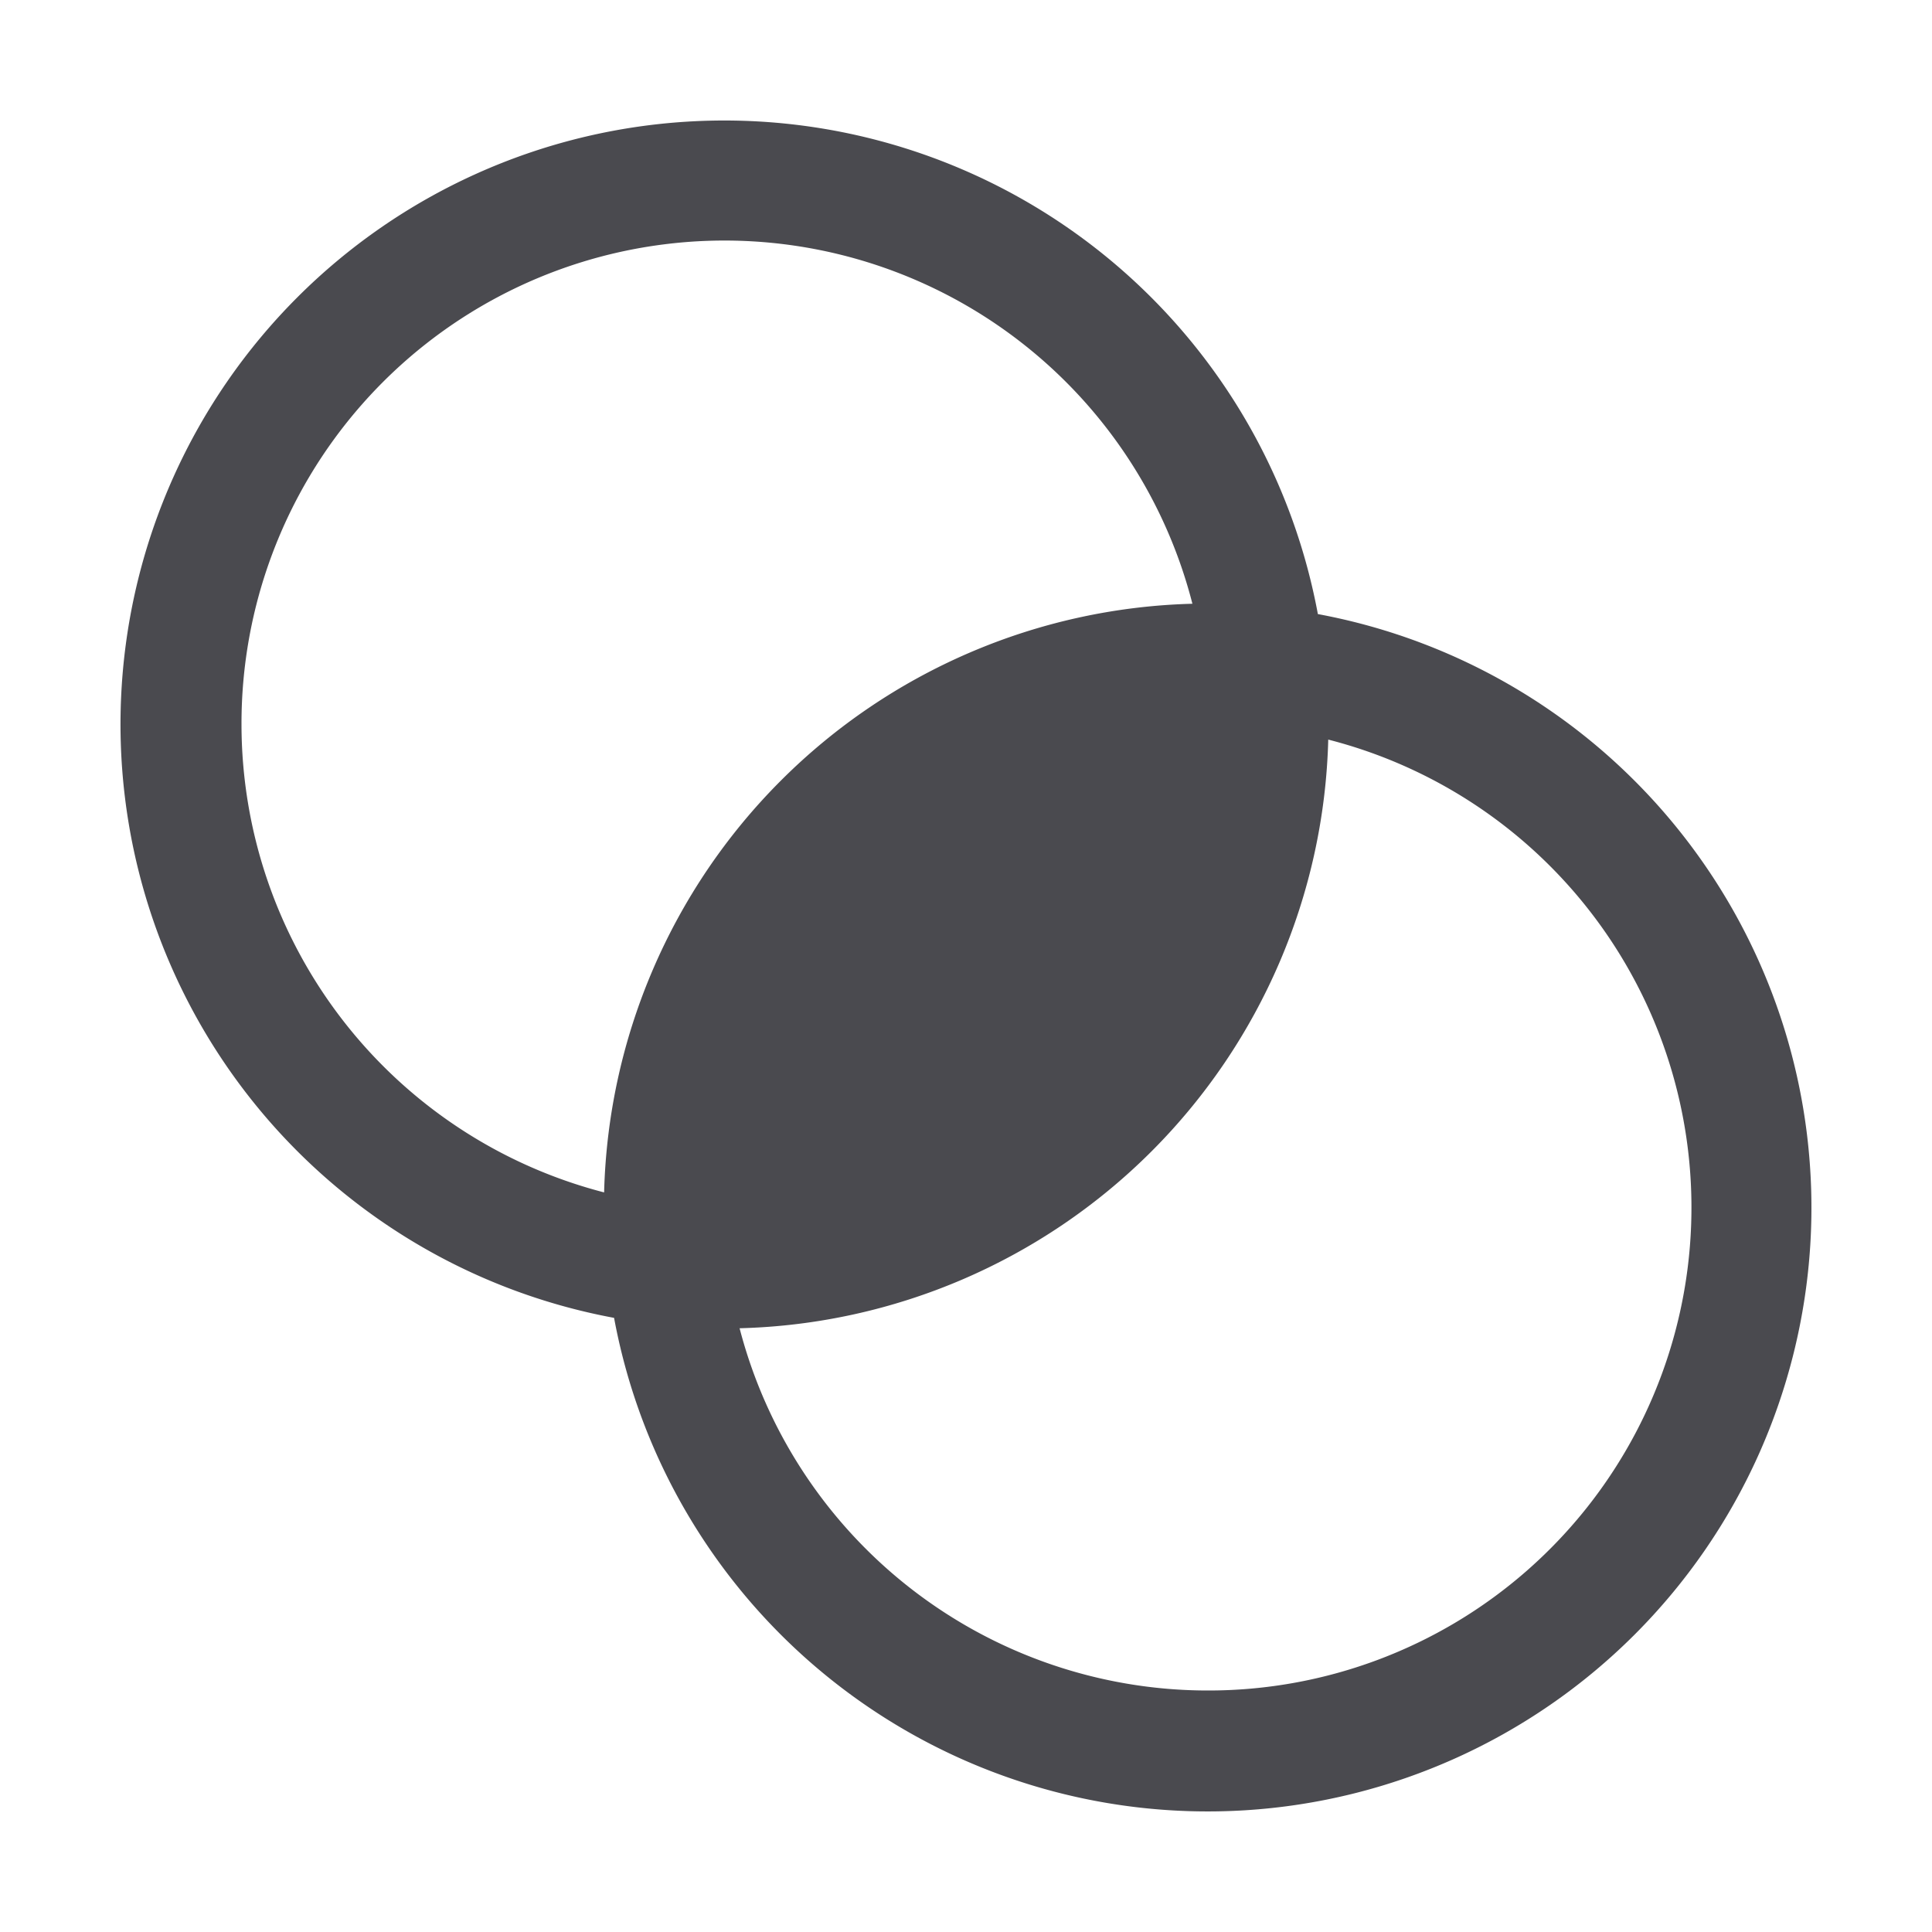 <svg xmlns="http://www.w3.org/2000/svg" width="32" height="32" fill="none" viewBox="0 0 32 32">
  <path fill="#4A4A4F" d="M21.828 10.171a10 10 0 1 0-11.657 11.657 10 10 0 1 0 11.657-11.657ZM4 12a8 8 0 0 1 15.75-2 10.01 10.01 0 0 0-9.744 9.75A8.014 8.014 0 0 1 4 12Zm16 16a8.014 8.014 0 0 1-7.75-6A10.01 10.01 0 0 0 22 12.25 8 8 0 0 1 20 28Z"/>
</svg>
